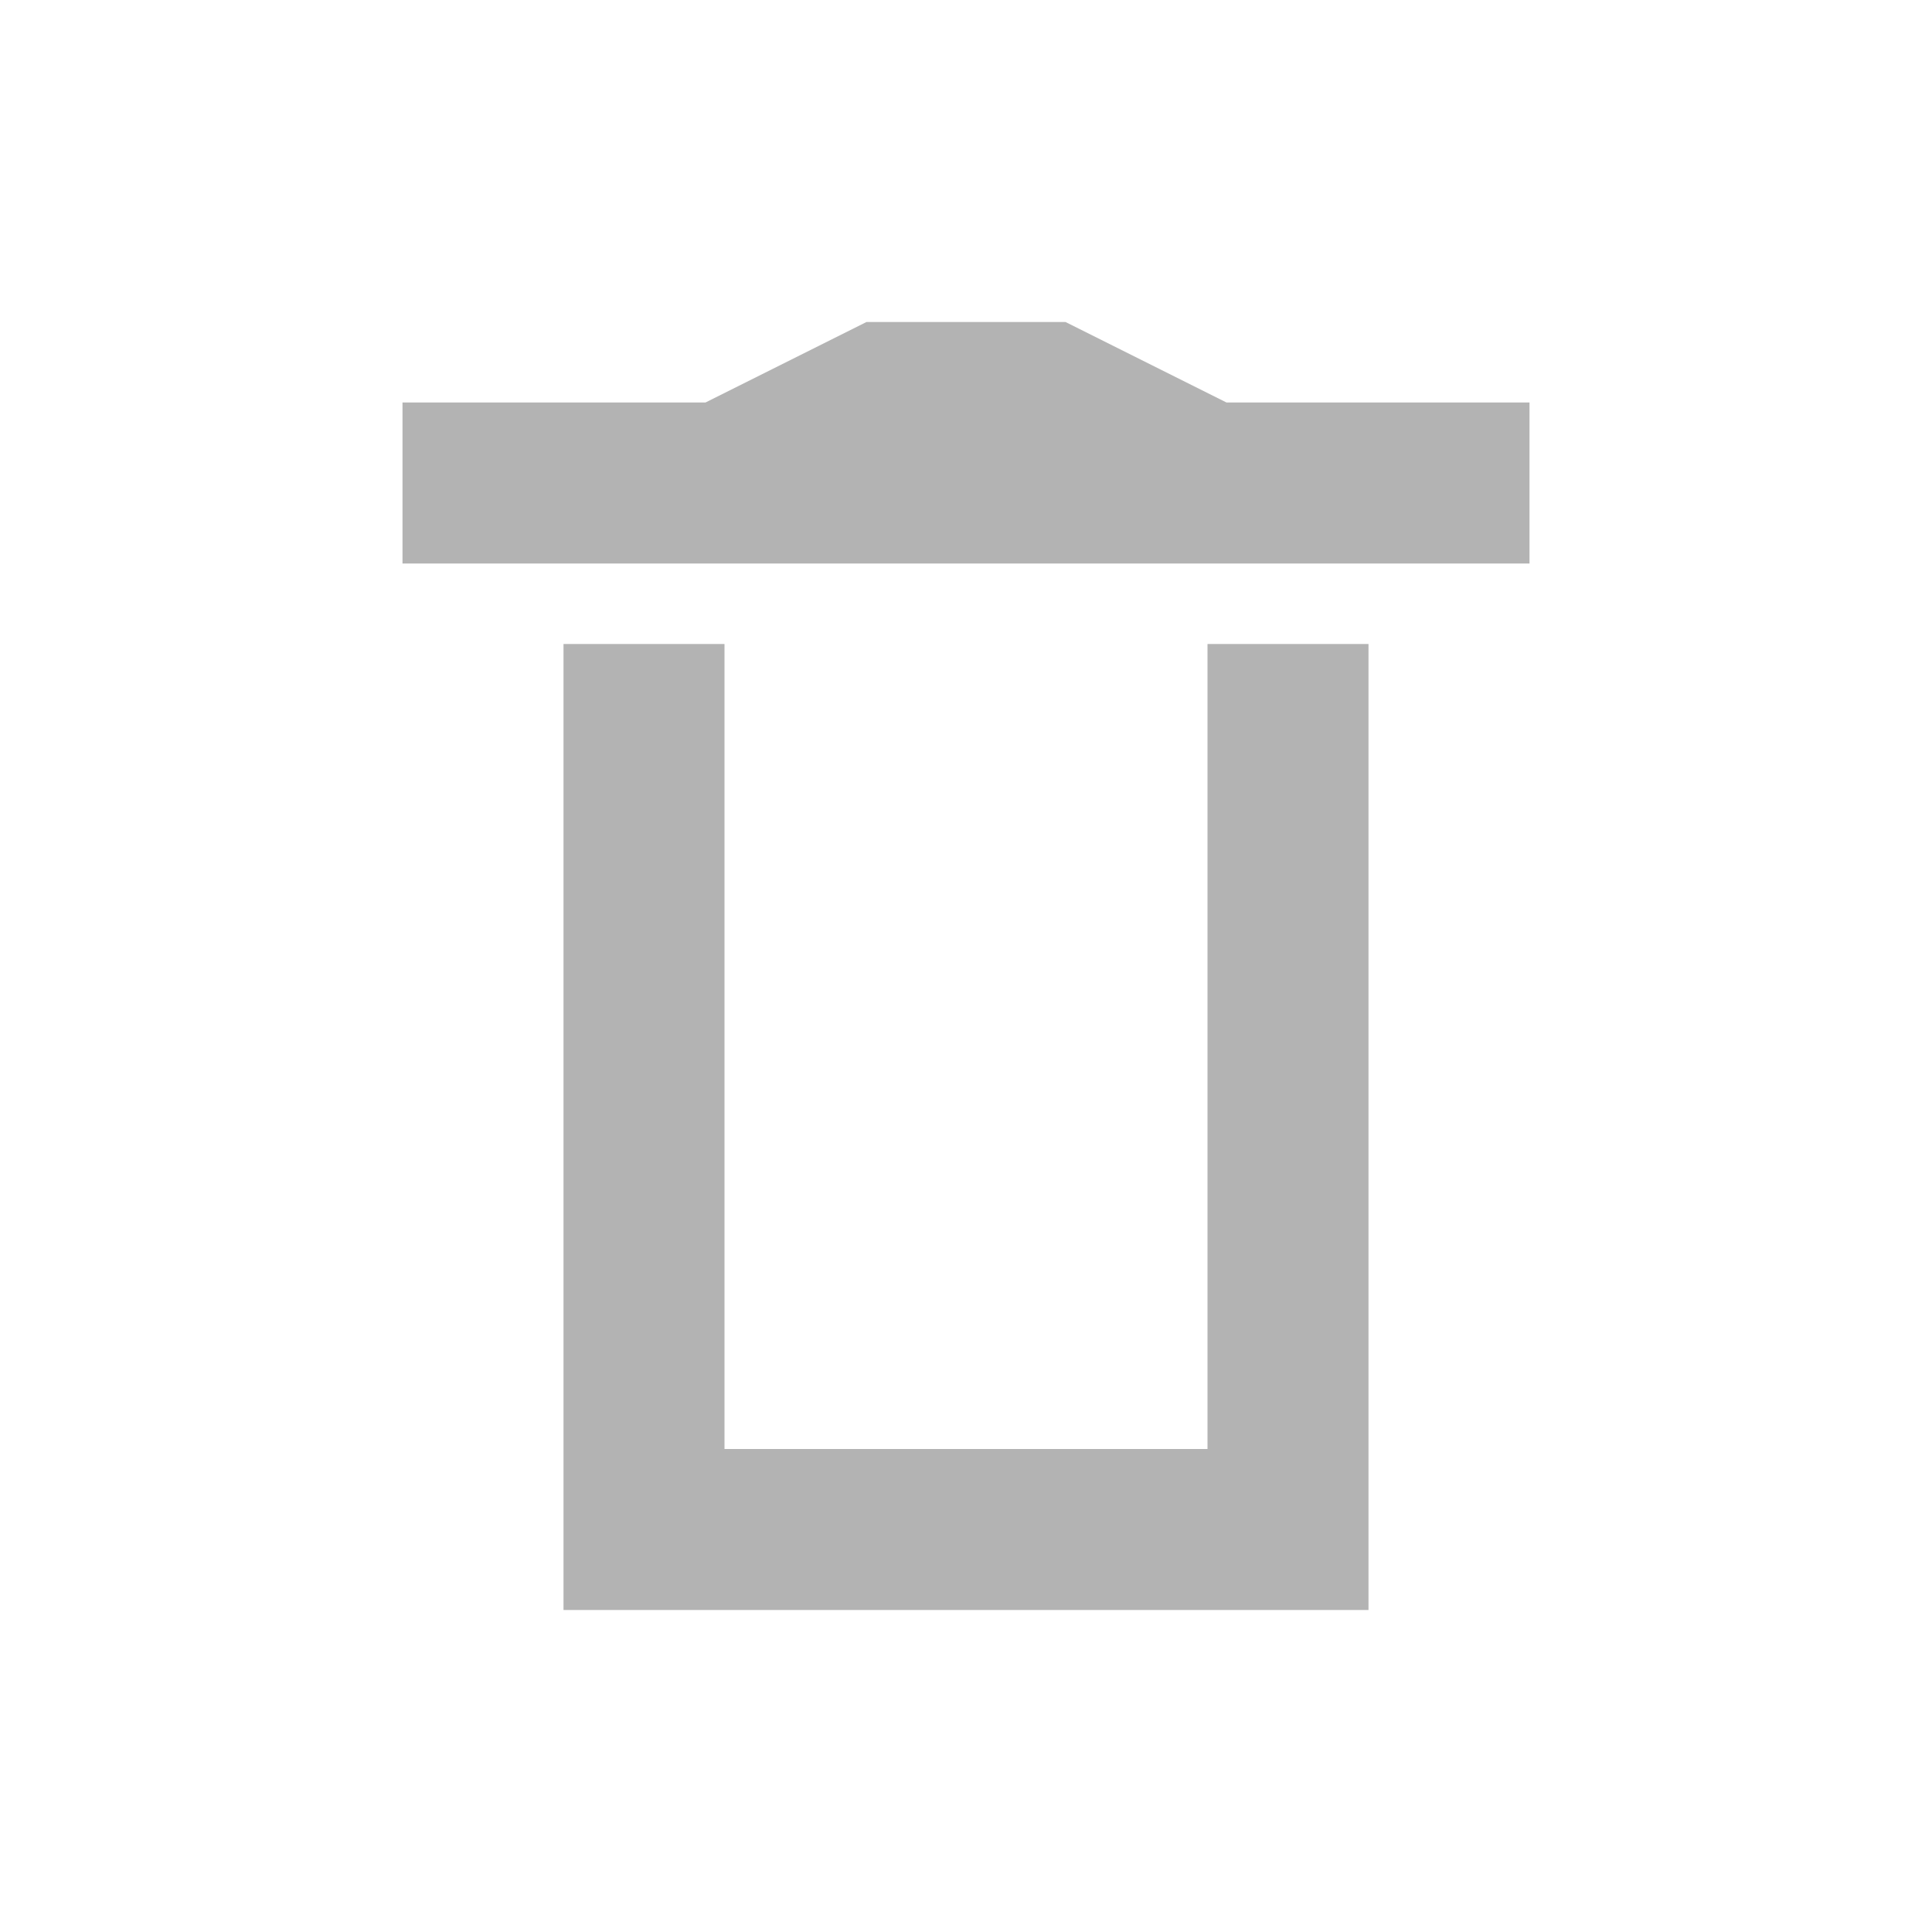 <svg width="24" height="24" viewBox="0 0 24 24" fill="none" xmlns="http://www.w3.org/2000/svg">
    <path d="M8 11V0L0 0V11" transform="translate(16 19) rotate(180)" stroke="#B3B3B3" stroke-width="2"/>
    <path d="M0 1H4M14 1H10M4 1L6 0H8L10 1M4 1H10" transform="translate(5 5)" stroke="#B3B3B3" stroke-width="2"/>
</svg>
